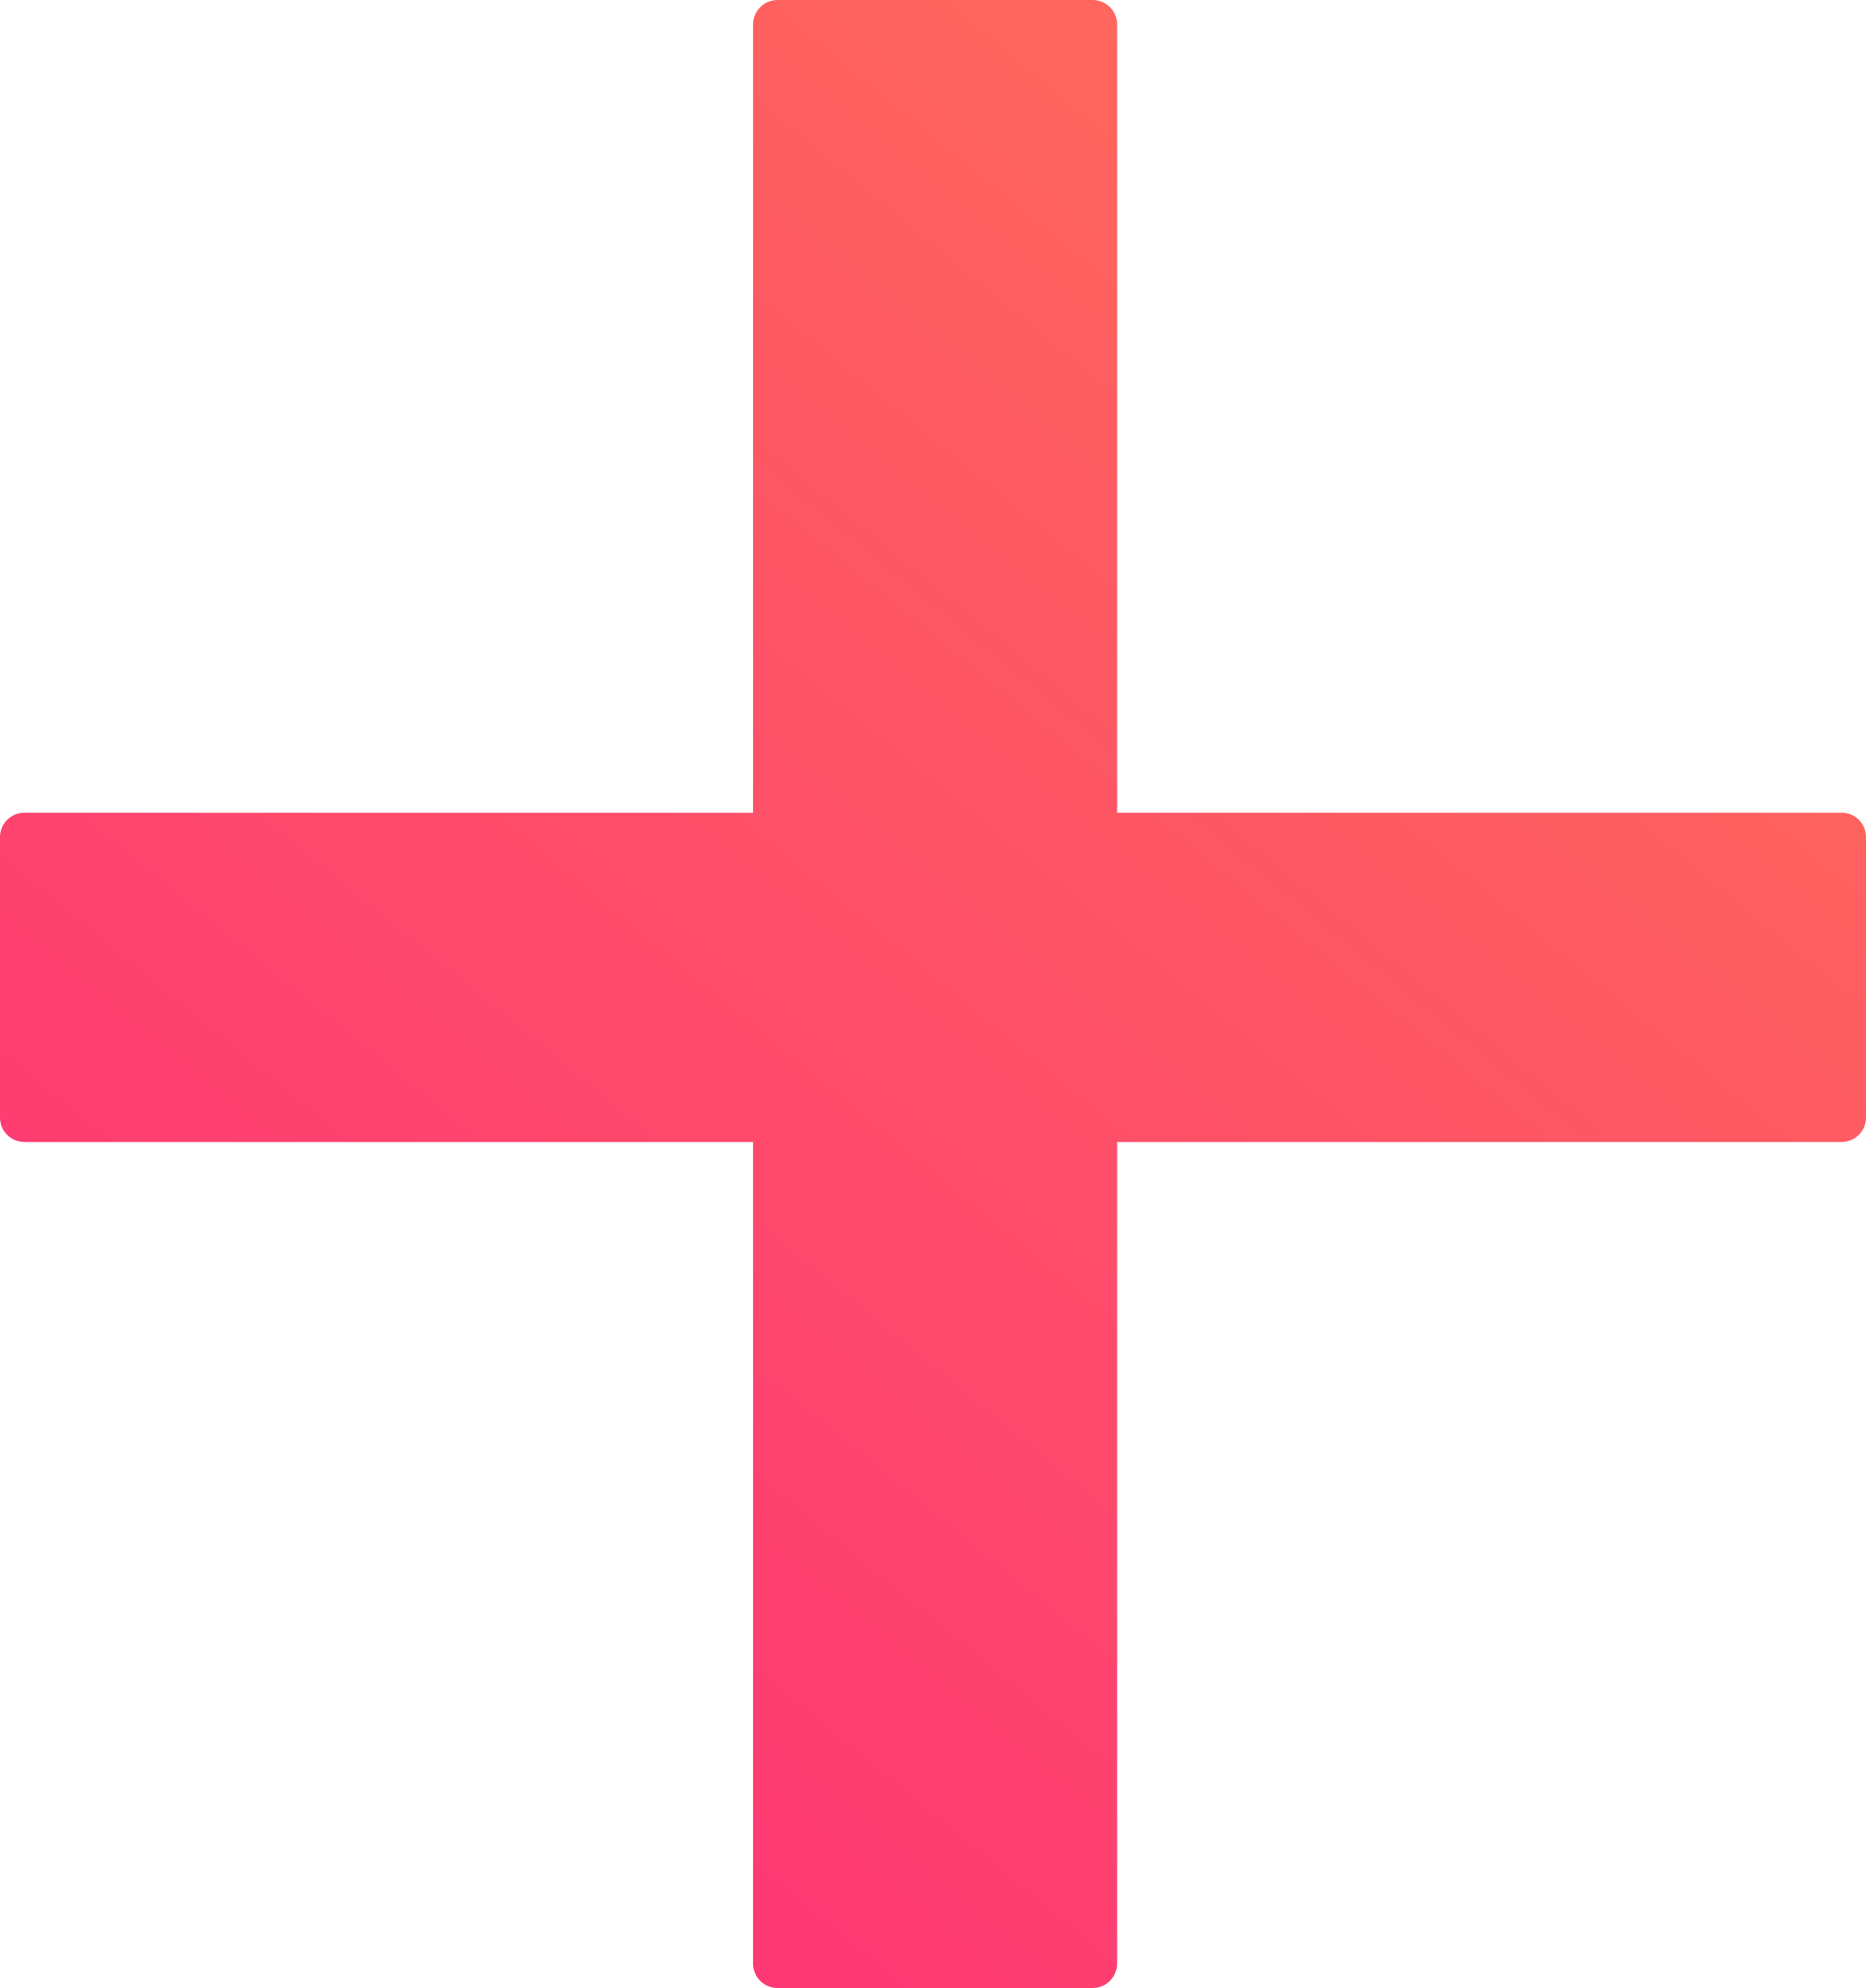<?xml version="1.0" encoding="UTF-8"?>
<svg width="138px" height="147px" viewBox="0 0 138 147" version="1.1" xmlns="http://www.w3.org/2000/svg" xmlns:xlink="http://www.w3.org/1999/xlink">
    <!-- Generator: Sketch 49.3 (51167) - http://www.bohemiancoding.com/sketch -->
    <title>+ copy 2</title>
    <desc>Created with Sketch.</desc>
    <defs>
        <linearGradient x1="100%" y1="-13.237%" x2="0%" y2="113.874%" id="linearGradient-1">
            <stop stop-color="#FF7854" offset="0%"></stop>
            <stop stop-color="#FD267D" offset="100%"></stop>
        </linearGradient>
    </defs>
    <g id="Master" stroke="none" stroke-width="1" fill="none" fill-rule="evenodd">
        <g id="Subscription-Page---Annotated" transform="translate(-1102, -293)" fill="url(#linearGradient-1)">
            <g id="Header" transform="translate(197, 221)">
                <path d="M1041.204,156.44 C1042.196,156.44 1043,155.63 1043,154.65 L1043,133.885 C1043,132.896 1042.196,132.094 1041.204,132.094 L987.614,132.094 L987.614,73.799 C987.614,72.805 986.809,72 985.806,72 L962.503,72 C961.505,72 960.695,72.804 960.695,73.799 L960.695,132.094 L906.806,132.094 C905.808,132.094 905,132.904 905,133.885 L905,154.65 C905,155.639 905.809,156.44 906.806,156.44 L960.695,156.44 L960.695,217.195 C960.695,218.192 961.501,219 962.503,219 L985.806,219 C986.805,219 987.614,218.186 987.614,217.195 L987.614,156.44 L1041.204,156.44 Z" id="+-copy-2"></path>
            </g>
        </g>
    </g>
</svg>